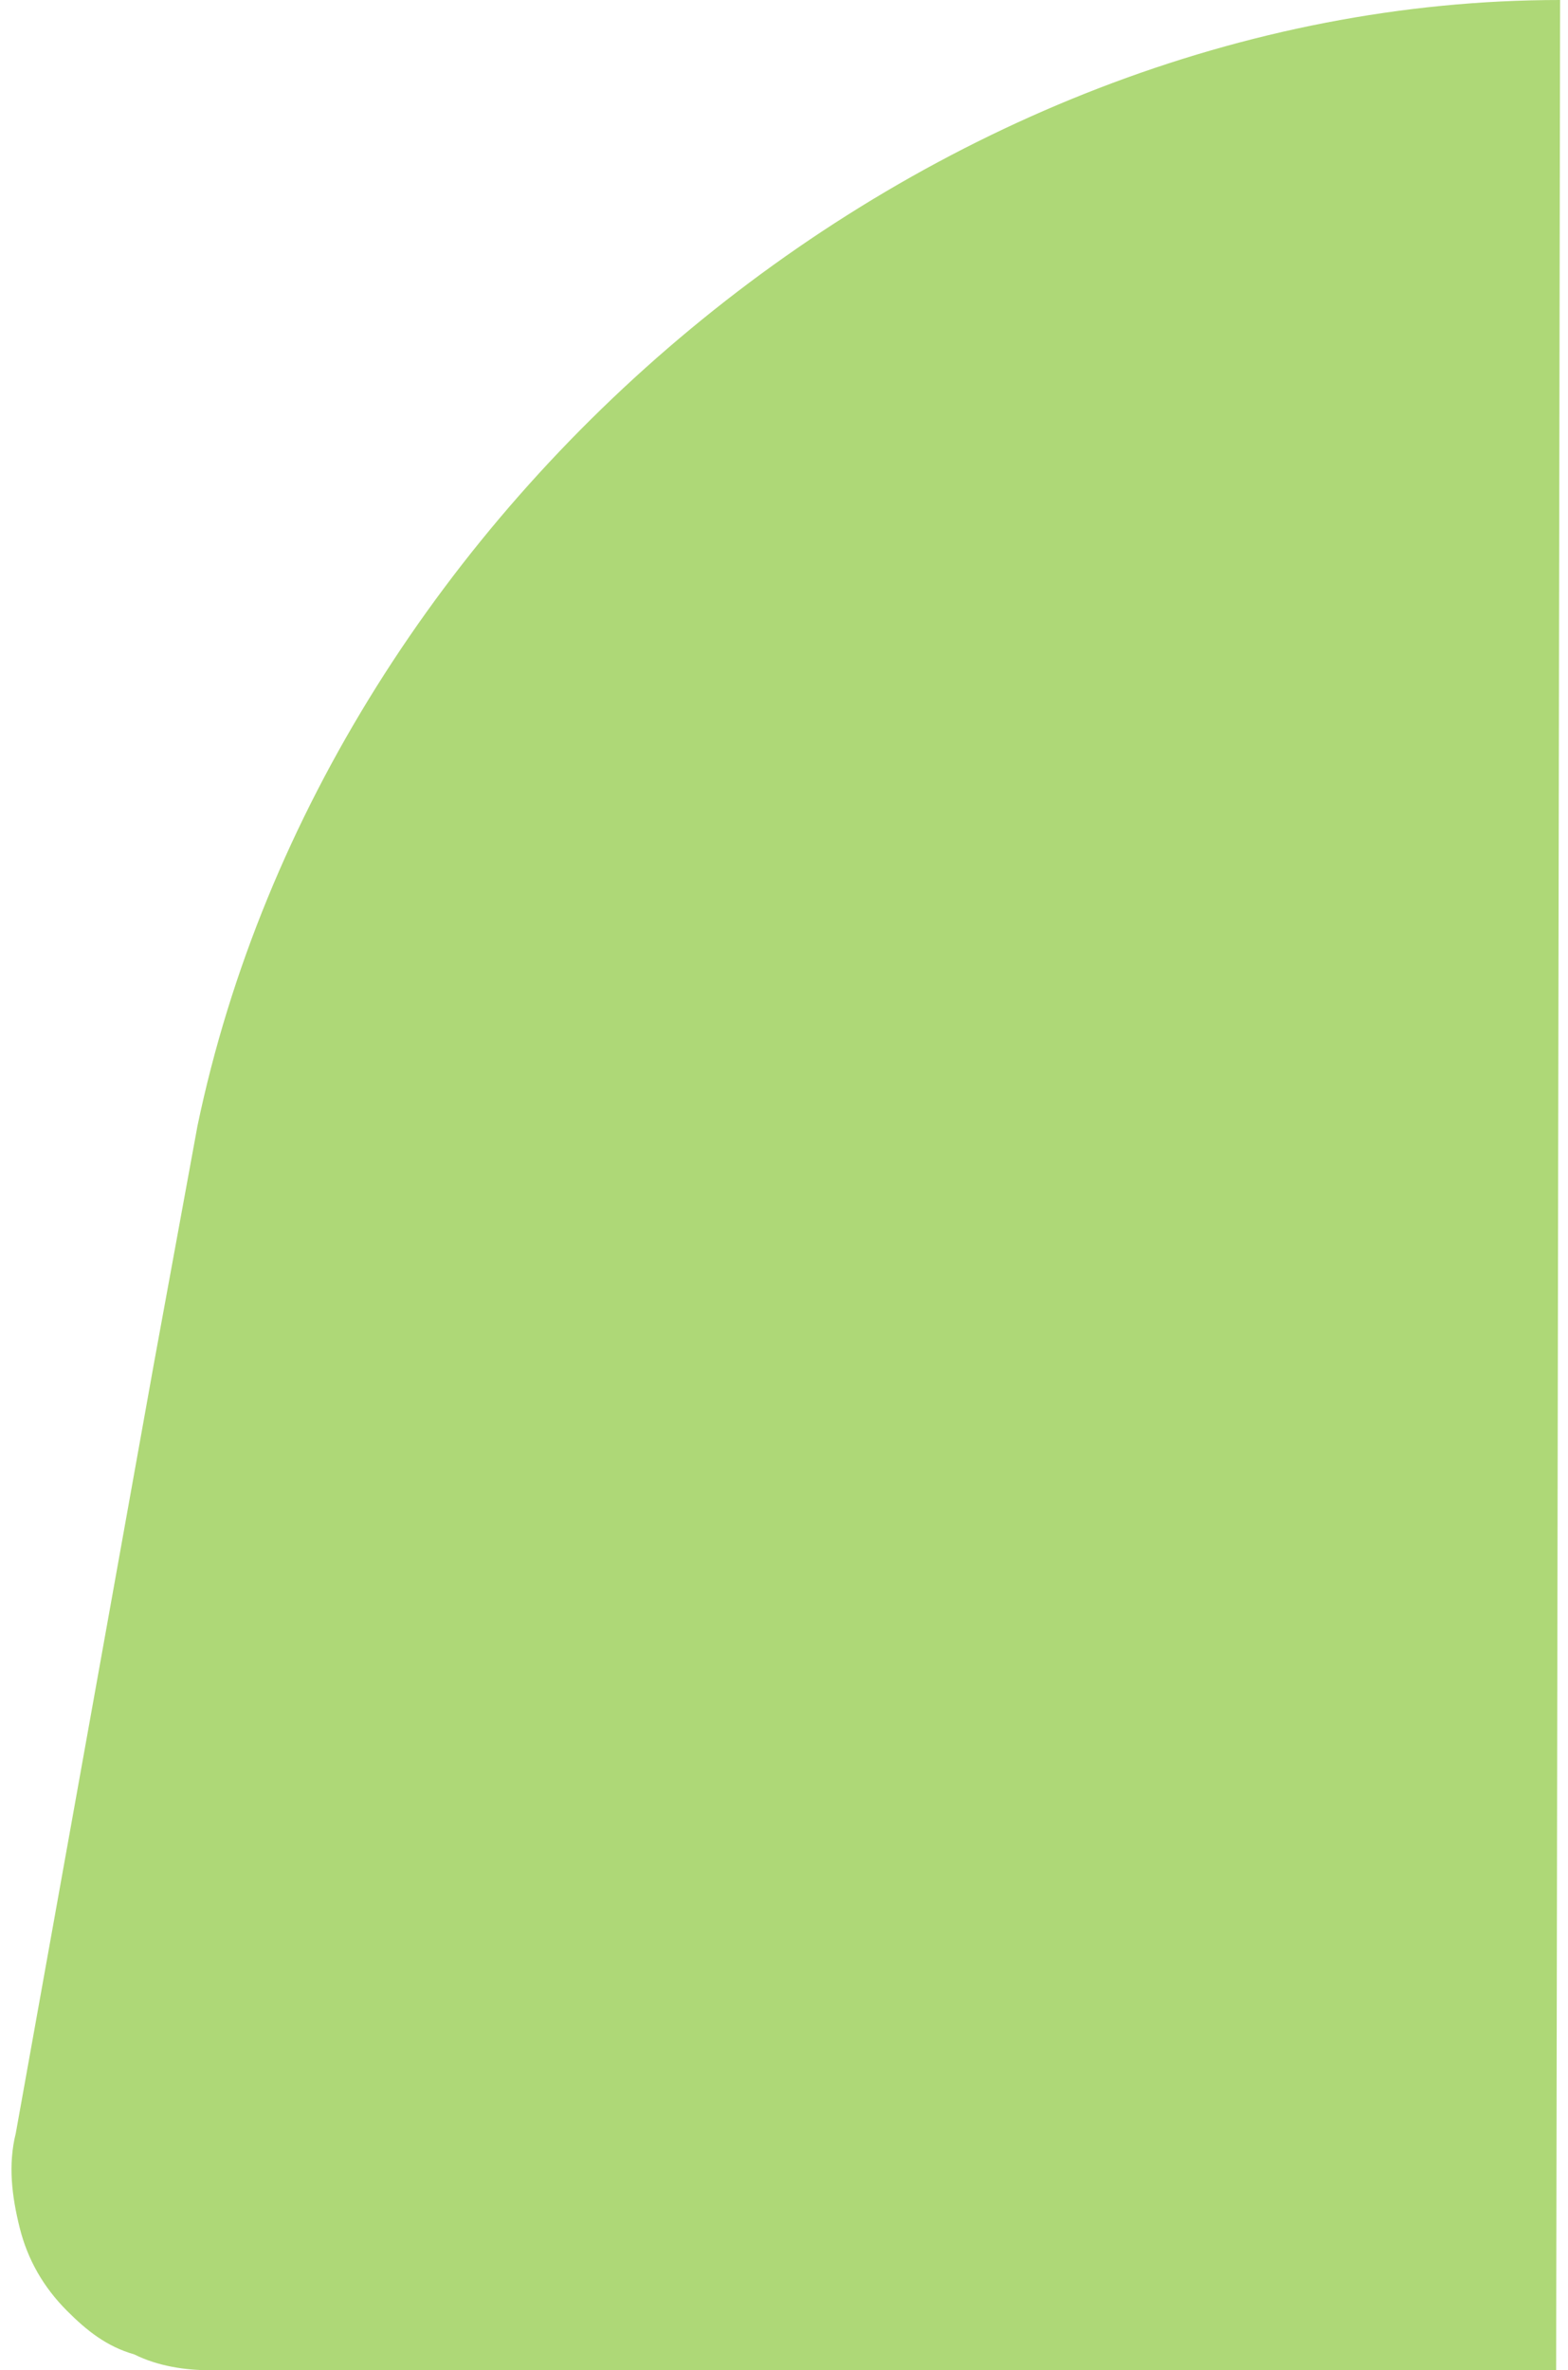 <svg xmlns="http://www.w3.org/2000/svg" viewBox="0 0 39.7 60"><path d="M39.5 0C23.5 0 8.3 12.7 5 28.5l-1.1 6L.4 54c-.2.8-.1 1.6.1 2.4s.6 1.5 1.2 2.1c.5.5 1 .9 1.7 1.1.6.3 1.3.4 1.9.4h34.1" fill="#aed877"/></svg>